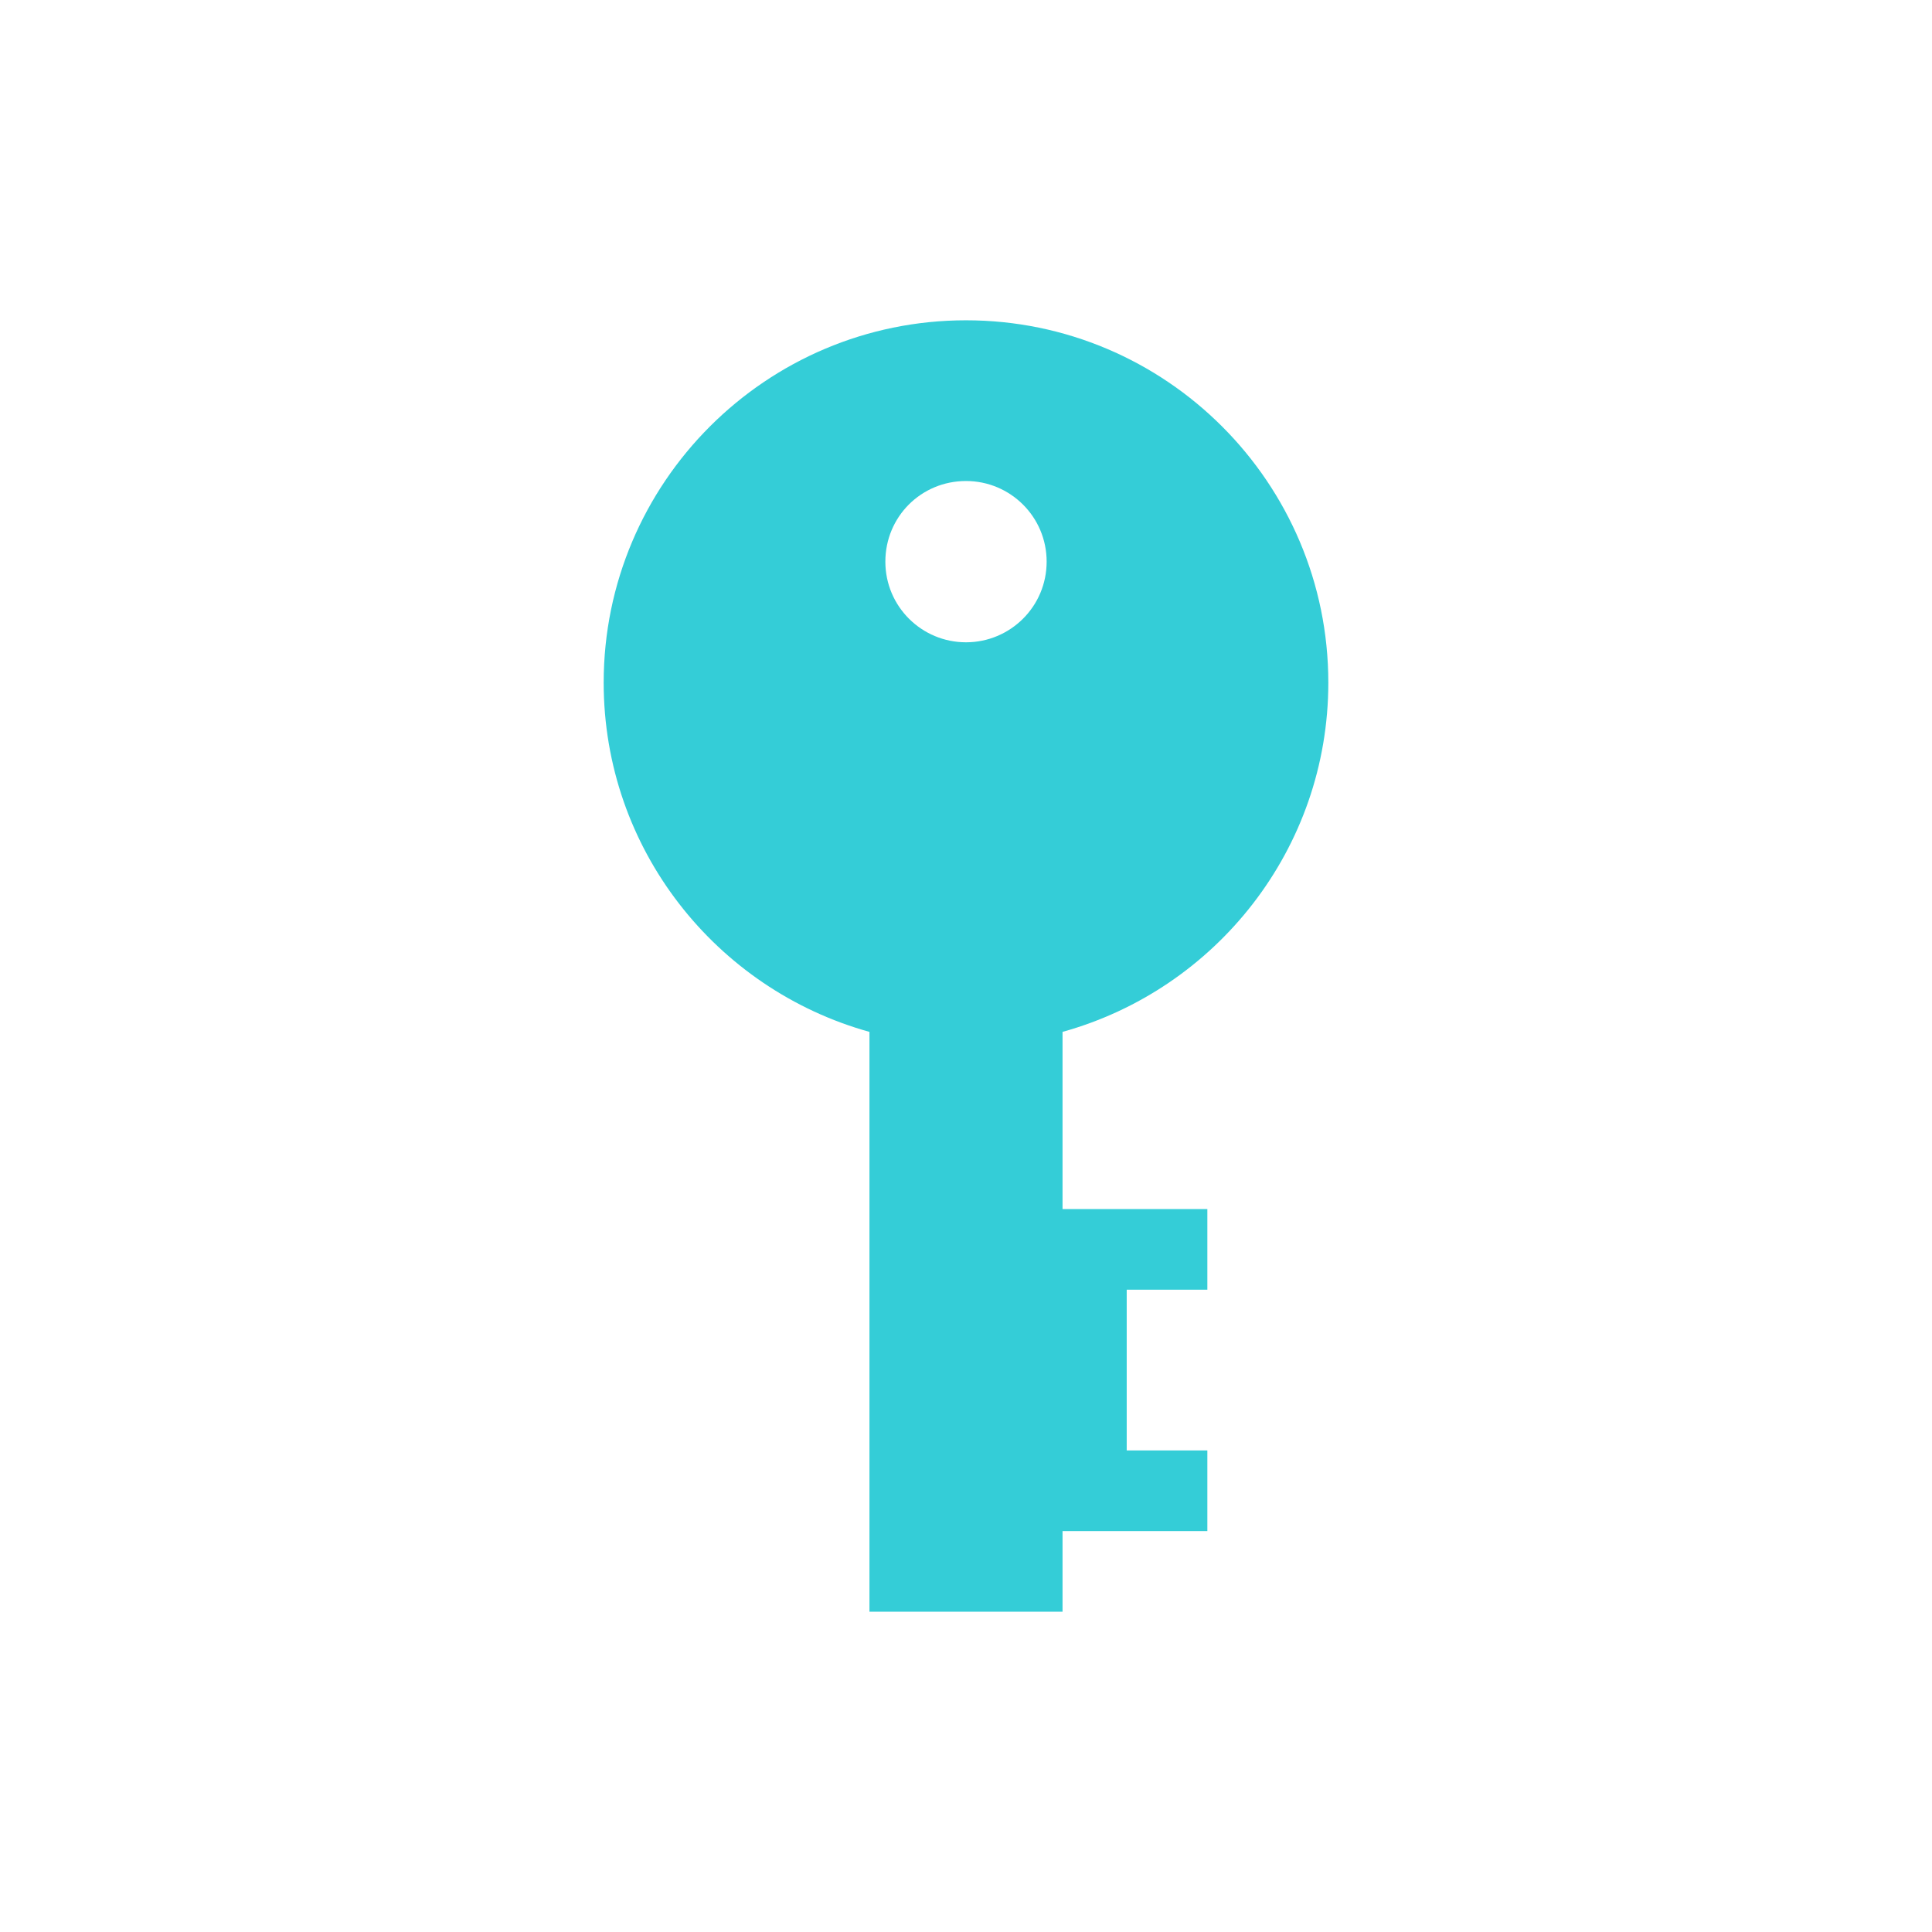 <?xml version="1.0" encoding="utf-8"?>
<!-- Generator: Adobe Illustrator 19.2.0, SVG Export Plug-In . SVG Version: 6.00 Build 0)  -->
<!DOCTYPE svg PUBLIC "-//W3C//DTD SVG 1.1//EN" "http://www.w3.org/Graphics/SVG/1.1/DTD/svg11.dtd">
<svg version="1.1" id="レイヤー_4" xmlns="http://www.w3.org/2000/svg" xmlns:xlink="http://www.w3.org/1999/xlink" x="0px"
	 y="0px" viewBox="0 0 340.2 340.2" enable-background="new 0 0 340.2 340.2" xml:space="preserve">
<path fill="#34CDD7" d="M233.9,120.2c0-35.2-28.6-63.8-63.8-63.8c-35.2,0-63.8,28.6-63.8,63.8c0,29.3,19.8,54,46.8,61.5v102.1h34
	v-14.2h11.3h14.2v-14.2h-14.2v-28.3h14.2v-14.2h-25.5v-31.2C214.1,174.2,233.9,149.5,233.9,120.2z M170.1,113.1
	c-7.8,0-14.2-6.3-14.2-14.2s6.3-14.2,14.2-14.2c7.8,0,14.2,6.3,14.2,14.2S177.9,113.1,170.1,113.1z"/>
</svg>
